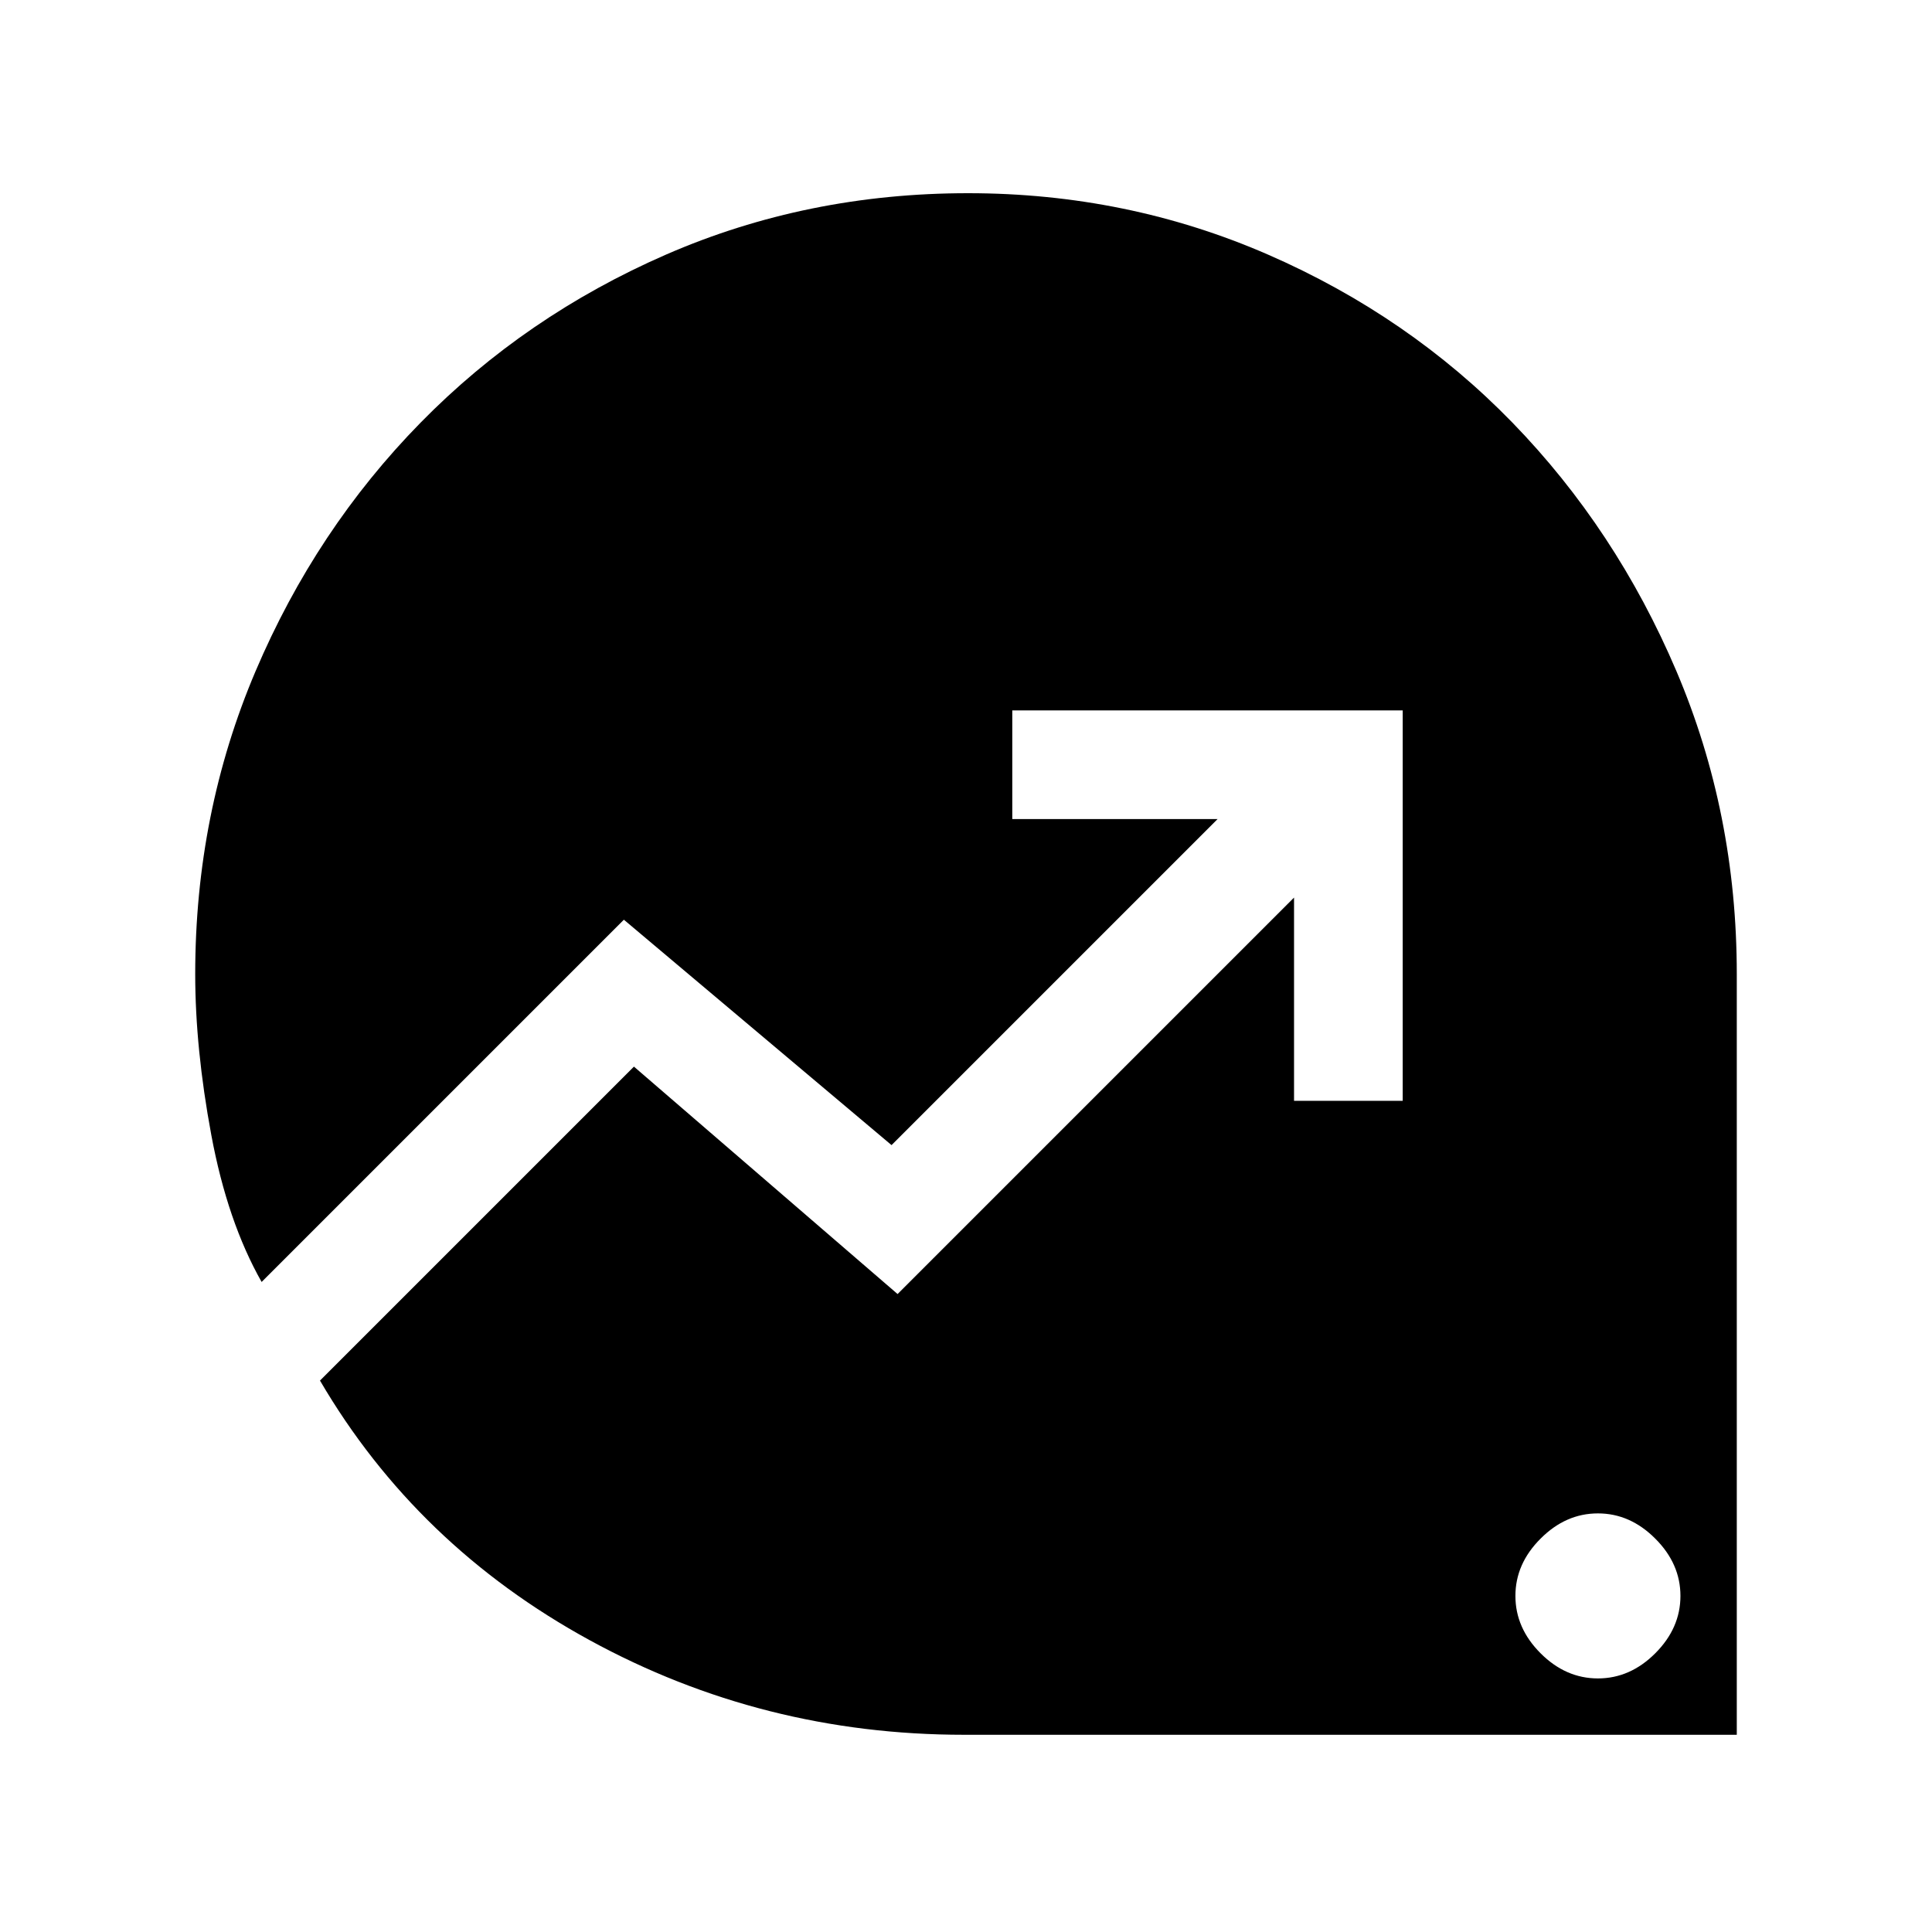 <svg xmlns="http://www.w3.org/2000/svg" height="24" width="24"><path d="M19.85 20.85Q20.25 20.85 20.562 20.538Q20.875 20.225 20.875 19.825Q20.875 19.425 20.562 19.113Q20.25 18.8 19.85 18.8Q19.45 18.8 19.138 19.113Q18.825 19.425 18.825 19.825Q18.825 20.225 19.138 20.538Q19.45 20.85 19.85 20.85ZM11.975 21.55Q9.475 21.55 7.325 20.375Q5.175 19.2 3.975 17.15L7.875 13.25L11.15 16.075L16.075 11.15V13.675H17.425V8.825H12.575V10.175H15.125L11.075 14.225L7.75 11.425L3.25 15.925Q2.825 15.175 2.625 14.1Q2.425 13.025 2.425 12.1Q2.425 10.1 3.175 8.337Q3.925 6.575 5.225 5.25Q6.525 3.925 8.275 3.162Q10.025 2.4 12.025 2.4Q14 2.4 15.75 3.162Q17.5 3.925 18.788 5.25Q20.075 6.575 20.825 8.337Q21.575 10.1 21.575 12.1V21.55Z"/></svg>